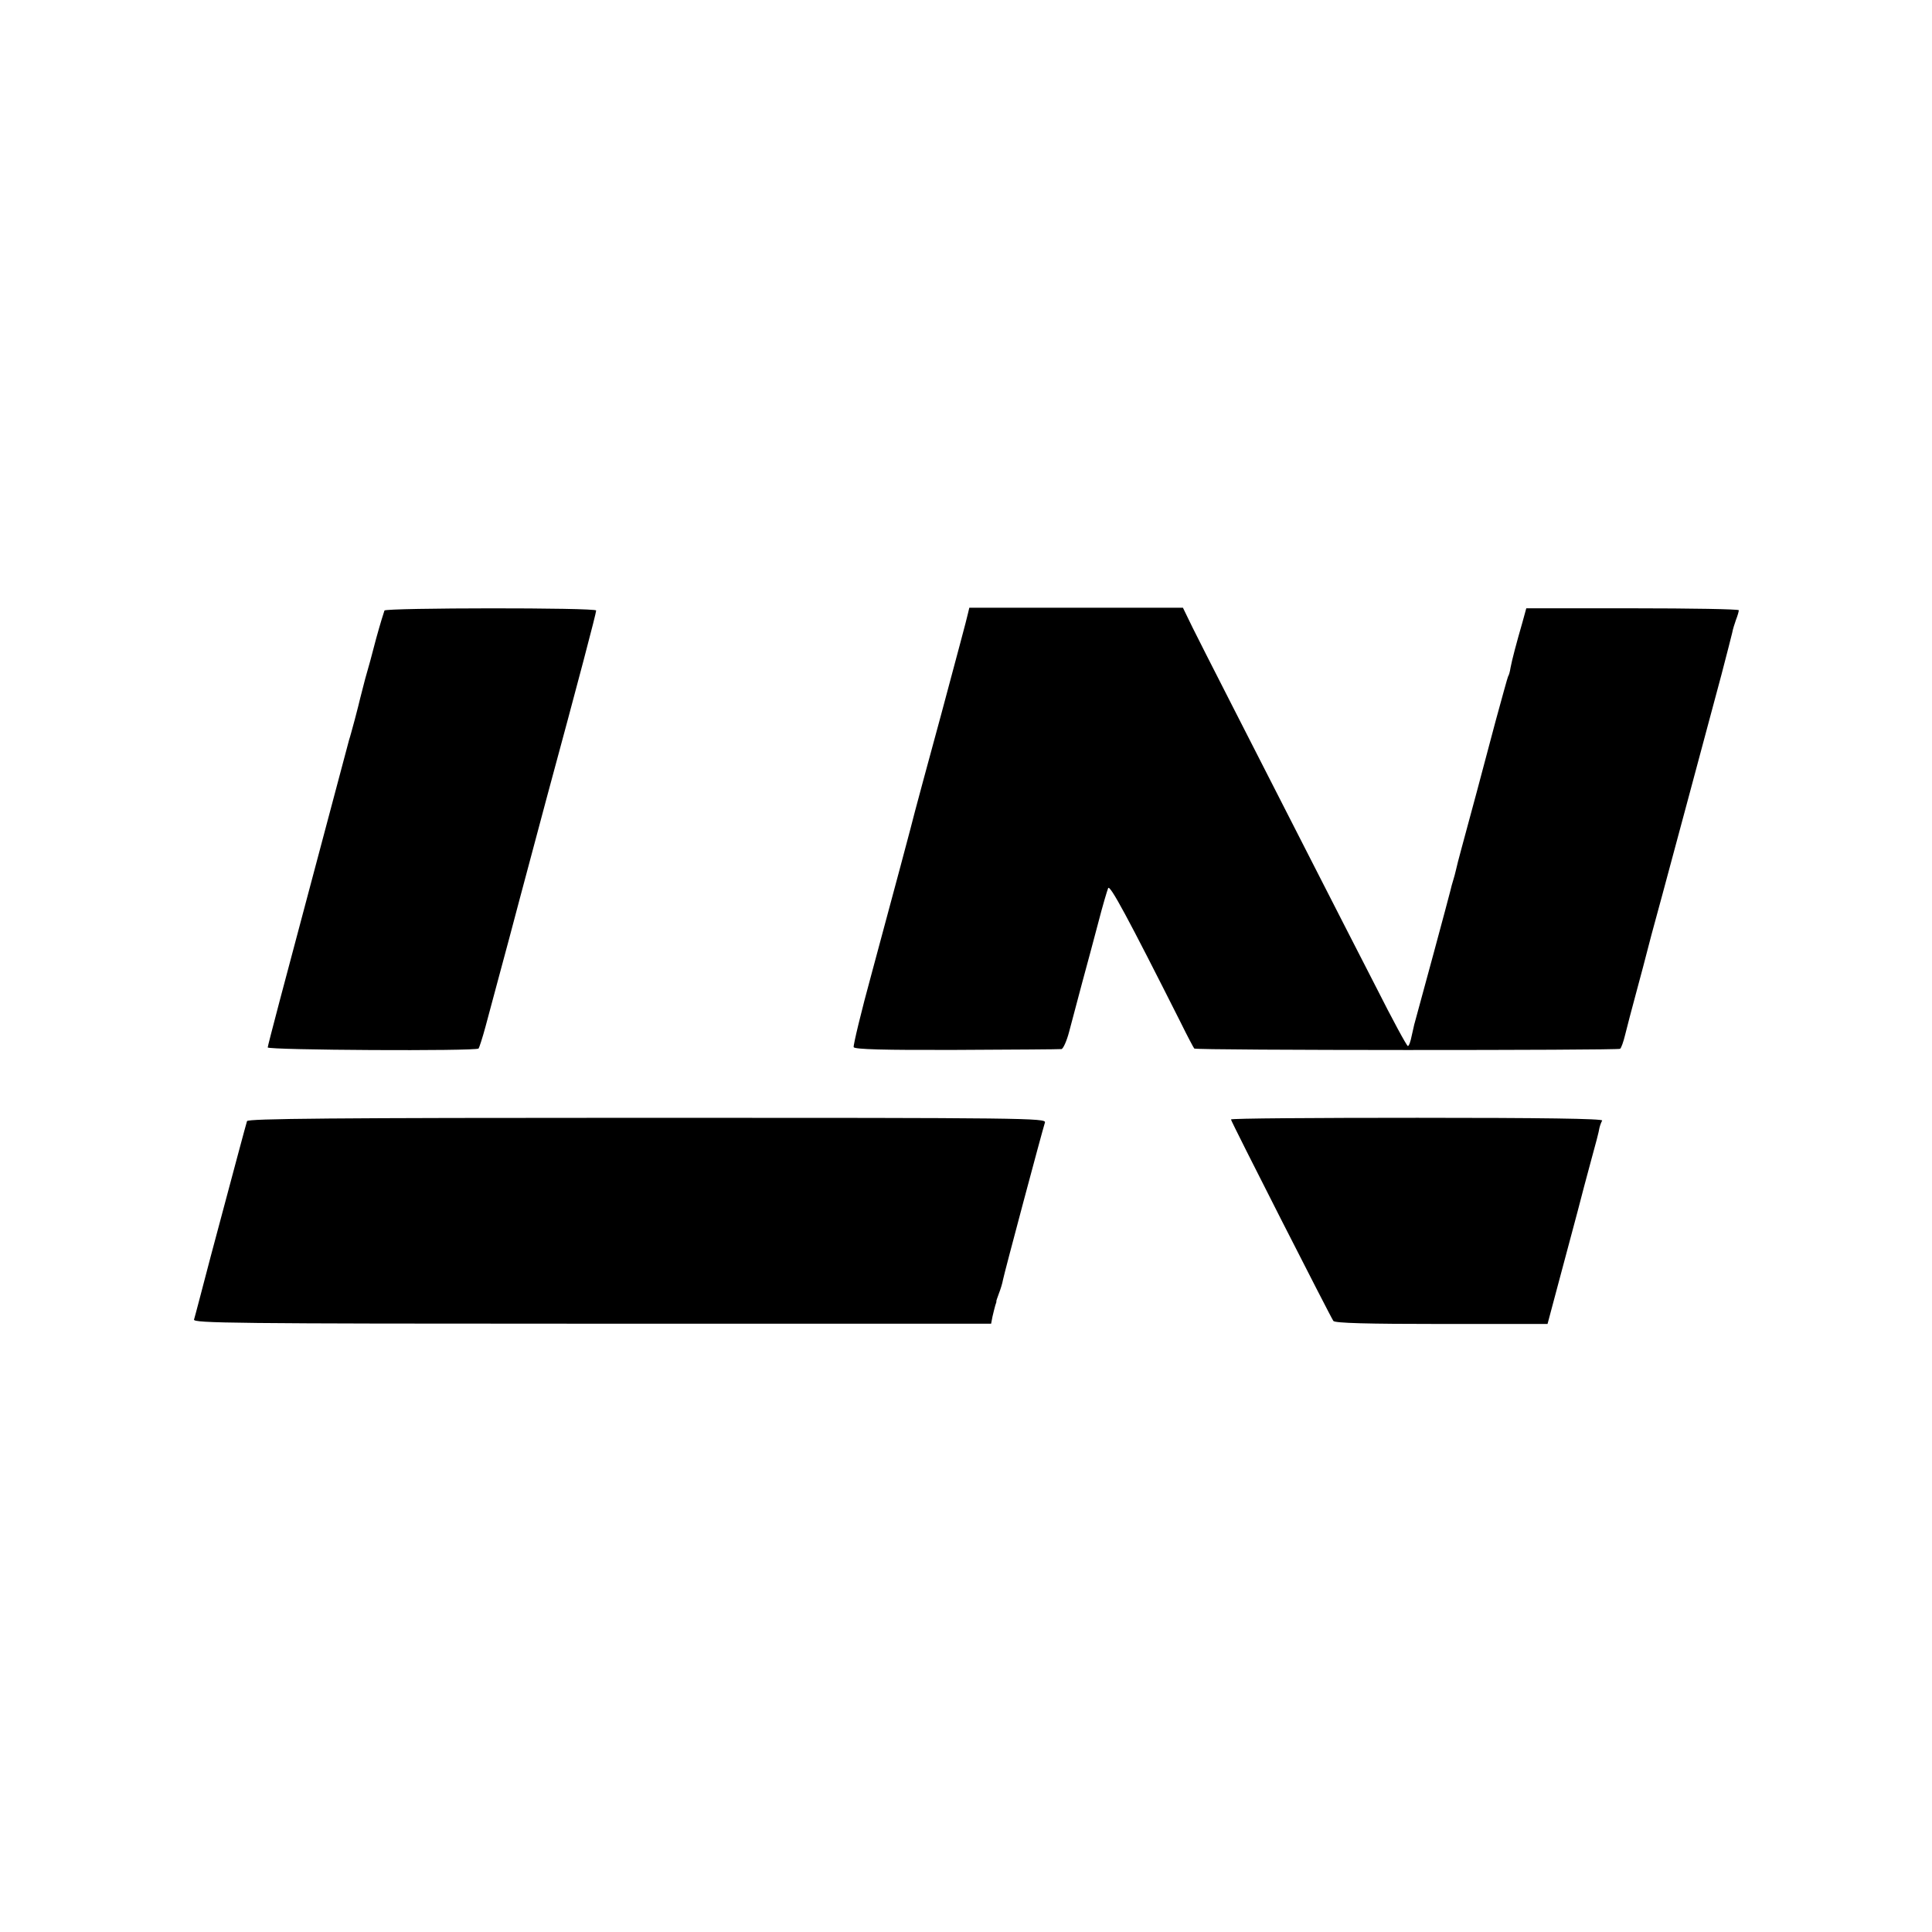 <?xml version="1.0" standalone="no"?>
<!DOCTYPE svg PUBLIC "-//W3C//DTD SVG 20010904//EN"
 "http://www.w3.org/TR/2001/REC-SVG-20010904/DTD/svg10.dtd">
<svg version="1.0" xmlns="http://www.w3.org/2000/svg"
 width="700pt" height="700pt" viewBox="0 0 700 700"
 preserveAspectRatio="xMidYMid meet">
<g transform="translate(0,700) scale(0.1,-0.1)"
fill="#000000" stroke="none">
<path d="M1393 4788 c-2 -5 -16 -50 -30 -101 -13 -51 -31 -117 -40 -147 -8
-30 -16 -62 -18 -70 -2 -8 -10 -42 -19 -75 -9 -33 -18 -67 -21 -75 -2 -8 -69
-260 -149 -560 -80 -299 -146 -549 -146 -555 0 -10 754 -14 764 -4 2 2 14 38
25 79 11 41 34 127 51 190 17 63 33 122 35 130 3 13 52 195 136 510 115 424
179 668 179 678 0 11 -760 10 -767 0z"/>
<path d="M3507 4777 c-2 -12 -46 -175 -96 -362 -51 -187 -94 -347 -96 -355 -6
-26 -83 -314 -156 -584 -39 -142 -68 -264 -66 -270 3 -8 109 -11 373 -10 203
1 374 2 380 3 6 1 19 29 28 64 9 34 30 114 47 177 17 63 44 162 59 220 15 58
31 112 35 122 6 15 71 -106 263 -487 24 -49 47 -92 49 -94 5 -7 1533 -7 1543
-1 4 3 12 25 18 50 6 25 25 97 42 160 17 63 33 123 35 132 2 9 28 108 59 220
50 185 121 450 213 793 19 72 36 140 39 152 2 12 9 34 14 48 6 15 10 30 10 34
0 4 -173 7 -385 7 l-385 0 -14 -51 c-22 -76 -38 -137 -43 -164 -2 -14 -6 -28
-9 -32 -2 -4 -22 -77 -45 -161 -44 -167 -98 -368 -124 -463 -9 -33 -18 -68
-20 -78 -2 -10 -7 -27 -10 -37 -3 -10 -8 -27 -10 -37 -3 -14 -117 -436 -129
-478 -2 -5 -6 -27 -11 -47 -4 -21 -10 -38 -14 -38 -4 0 -56 96 -115 213 -60
116 -157 307 -216 422 -246 482 -416 814 -449 881 l-35 72 -387 0 -387 0 -5
-21z"/>
<path d="M895 2938 c-6 -20 -41 -151 -131 -488 -31 -118 -58 -222 -61 -231 -4
-13 140 -15 1442 -15 l1446 0 5 26 c3 14 8 32 10 40 3 8 5 15 4 15 -1 0 3 12
9 28 6 15 13 38 15 50 4 22 141 535 152 570 5 16 -68 17 -1441 17 -1148 0
-1446 -3 -1450 -12z"/>
<path d="M4460 2944 c0 -7 361 -716 371 -730 6 -8 126 -11 392 -11 l384 0 43
161 c24 88 53 200 66 247 12 47 34 130 49 185 15 54 29 107 30 117 2 9 7 22
10 27 4 7 -223 10 -669 10 -372 0 -676 -2 -676 -6z"/>
</g>
</svg>
